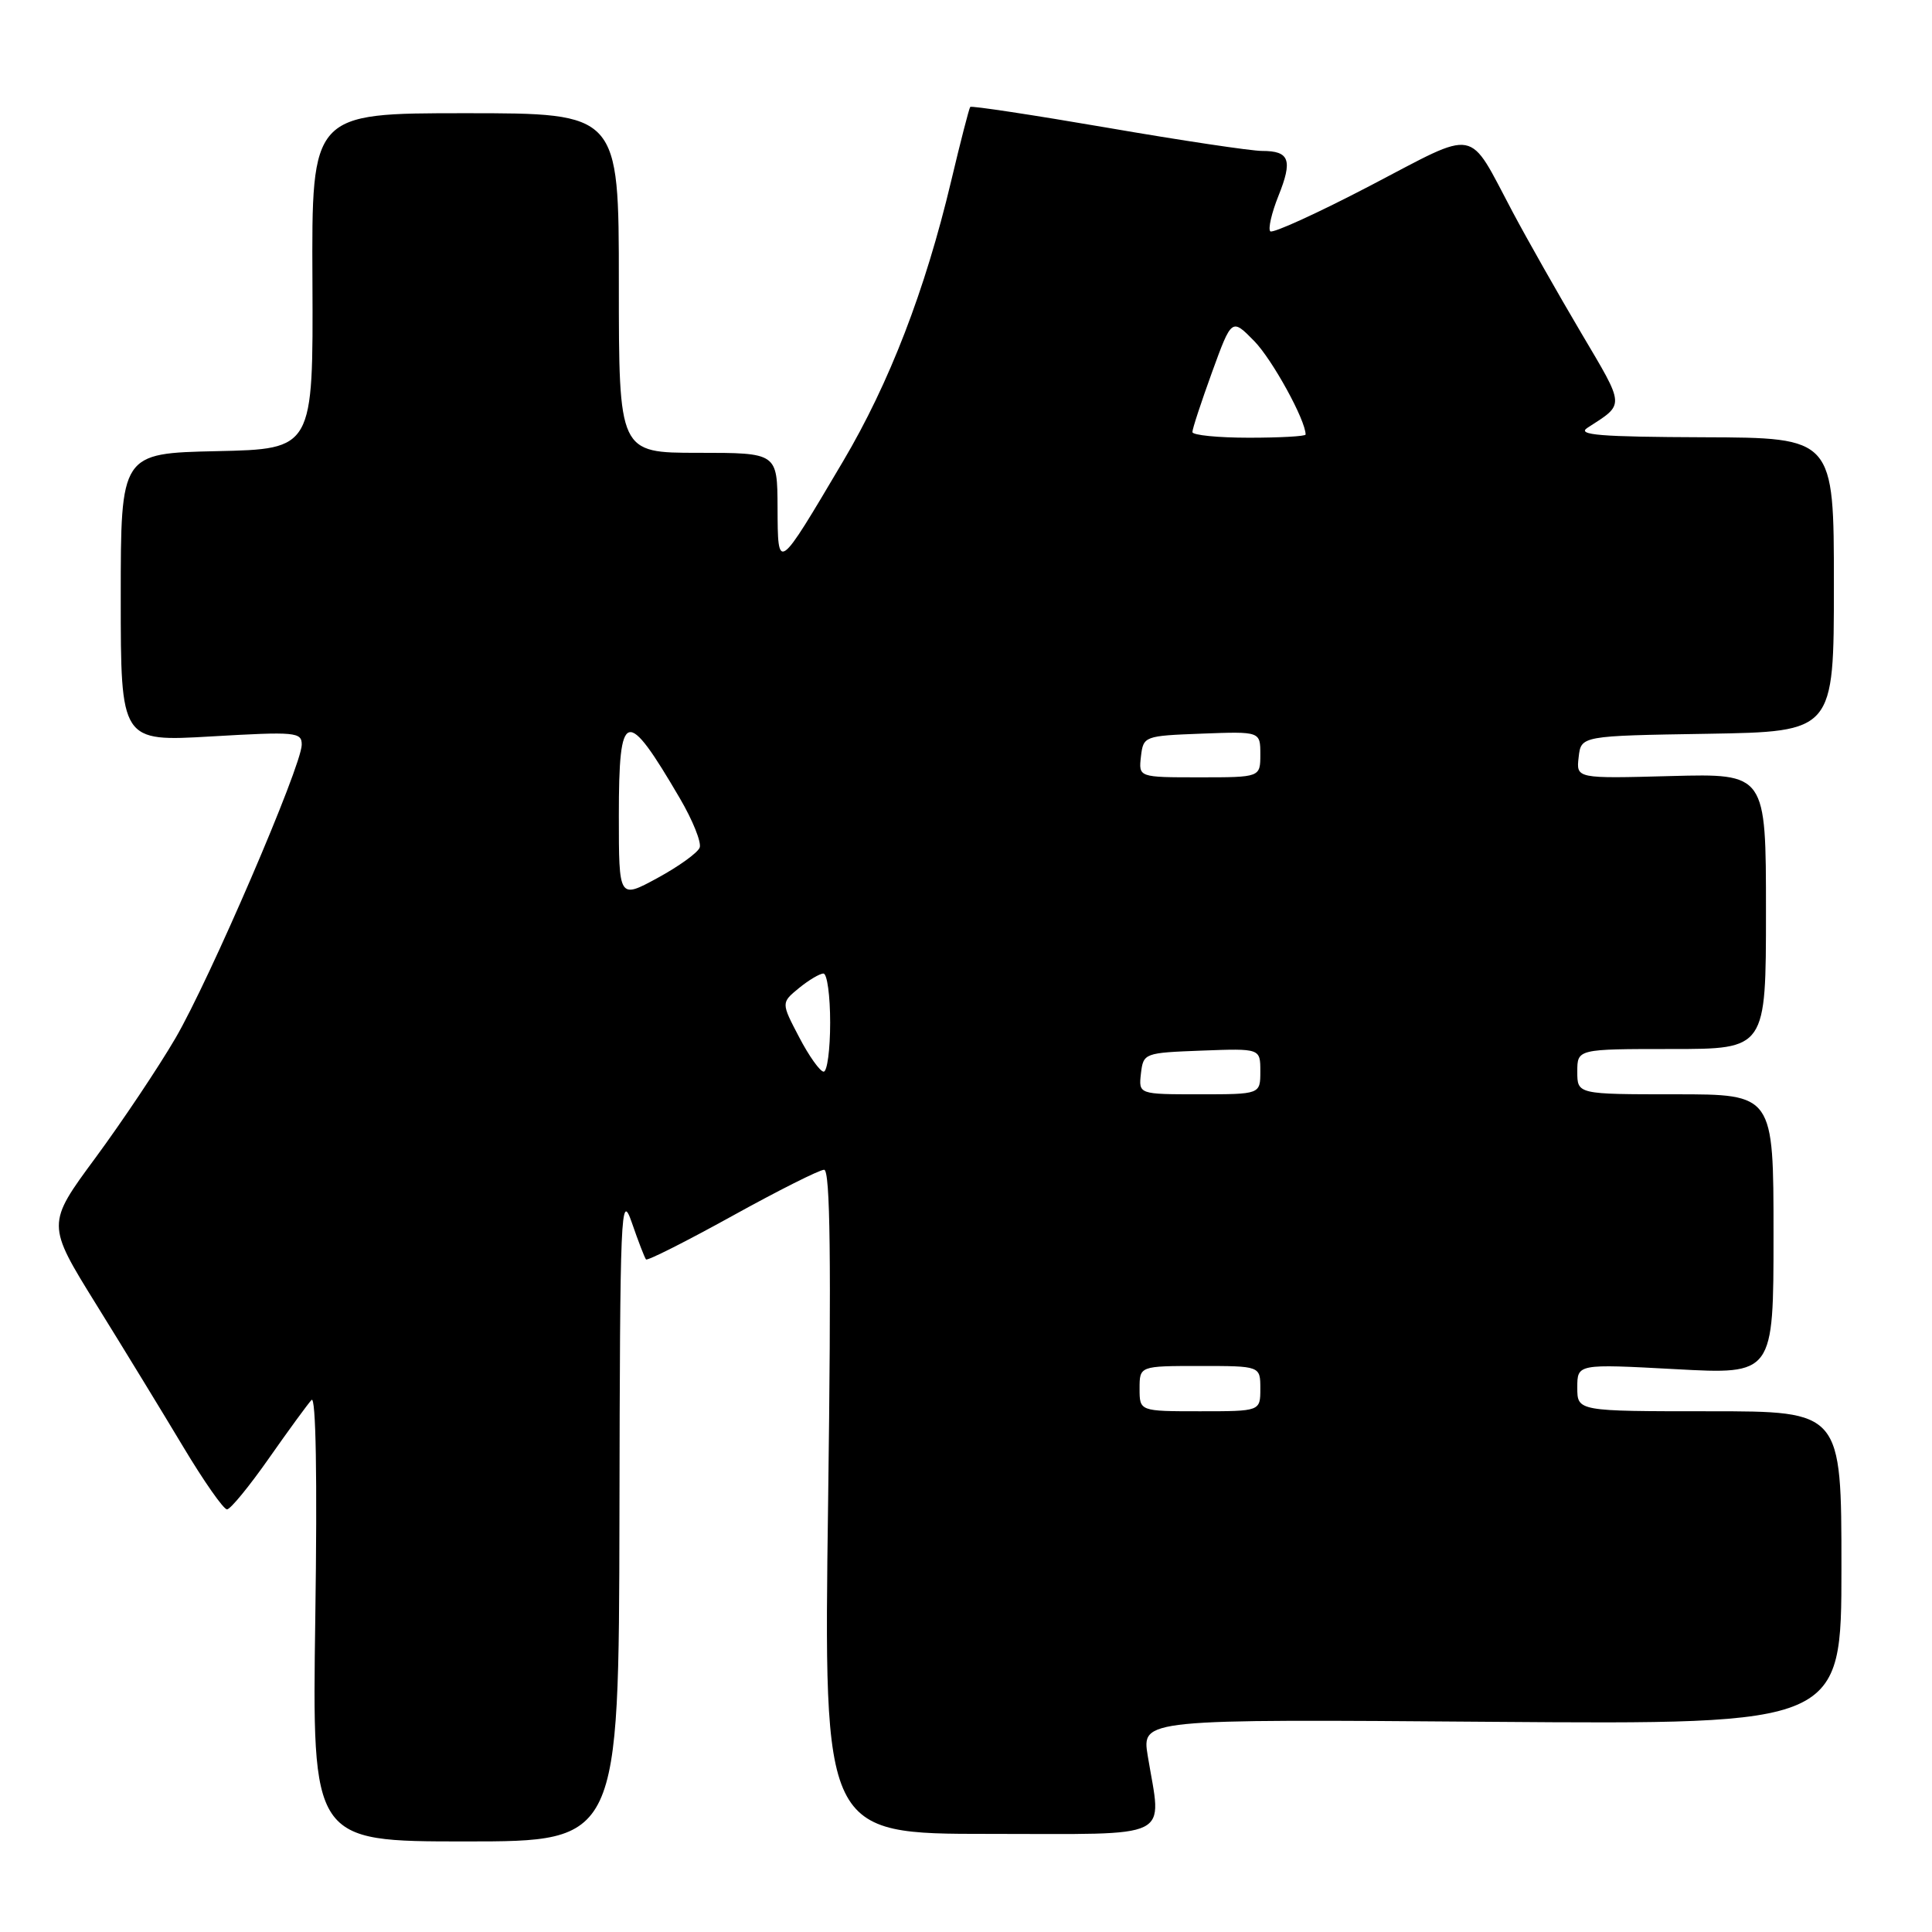 <?xml version="1.0" encoding="UTF-8" standalone="no"?>
<!DOCTYPE svg PUBLIC "-//W3C//DTD SVG 1.1//EN" "http://www.w3.org/Graphics/SVG/1.1/DTD/svg11.dtd" >
<svg xmlns="http://www.w3.org/2000/svg" xmlns:xlink="http://www.w3.org/1999/xlink" version="1.1" viewBox="0 0 256 256">
 <g >
 <path fill="currentColor"
d=" M 82.08 200.75 C 82.15 160.27 82.26 157.79 83.72 162.00 C 84.57 164.47 85.42 166.67 85.60 166.88 C 85.78 167.09 90.91 164.50 97.01 161.13 C 103.10 157.76 108.59 155.00 109.20 155.00 C 110.01 155.00 110.16 166.96 109.73 199.00 C 109.13 243.00 109.13 243.00 131.07 243.00 C 155.87 243.00 153.94 243.95 152.08 232.65 C 151.29 227.79 151.29 227.79 197.64 228.15 C 244.00 228.50 244.00 228.50 244.00 207.75 C 244.00 187.00 244.00 187.00 226.50 187.00 C 209.00 187.00 209.00 187.00 209.00 183.86 C 209.00 180.72 209.00 180.72 222.00 181.42 C 235.00 182.13 235.00 182.13 235.00 163.57 C 235.00 145.00 235.00 145.00 222.00 145.00 C 209.00 145.00 209.00 145.00 209.00 142.00 C 209.00 139.00 209.00 139.00 221.50 139.00 C 234.00 139.00 234.00 139.00 234.00 120.75 C 234.00 102.50 234.00 102.50 221.43 102.83 C 208.85 103.17 208.85 103.17 209.18 100.33 C 209.50 97.50 209.50 97.50 226.25 97.23 C 243.00 96.95 243.00 96.95 243.00 77.48 C 243.00 58.00 243.00 58.00 225.75 57.94 C 212.03 57.89 208.88 57.64 210.34 56.69 C 215.34 53.45 215.38 54.04 209.50 44.09 C 206.45 38.93 202.37 31.73 200.44 28.10 C 194.39 16.72 196.07 17.03 181.57 24.60 C 174.60 28.24 168.63 30.96 168.32 30.65 C 168.01 30.34 168.49 28.23 169.39 25.98 C 171.31 21.20 170.88 20.00 167.24 20.00 C 165.79 20.00 156.55 18.62 146.71 16.92 C 136.87 15.23 128.70 13.99 128.56 14.17 C 128.41 14.35 127.27 18.77 126.03 24.00 C 122.59 38.48 117.85 50.75 111.72 61.11 C 102.98 75.88 103.07 75.82 103.03 67.25 C 103.00 60.00 103.00 60.00 92.50 60.00 C 82.00 60.00 82.00 60.00 82.00 37.50 C 82.00 15.00 82.00 15.00 61.65 15.00 C 41.29 15.00 41.29 15.00 41.40 37.25 C 41.50 59.50 41.50 59.50 28.75 59.78 C 16.00 60.06 16.00 60.06 16.00 79.17 C 16.00 98.28 16.00 98.28 28.00 97.58 C 39.18 96.93 40.00 97.00 39.98 98.69 C 39.95 101.53 27.78 129.81 23.24 137.58 C 20.99 141.43 16.23 148.55 12.66 153.40 C 6.16 162.21 6.16 162.21 12.76 172.86 C 16.39 178.71 21.58 187.21 24.30 191.75 C 27.02 196.29 29.62 200.00 30.08 200.00 C 30.53 200.00 33.02 196.96 35.62 193.25 C 38.22 189.54 40.77 186.05 41.28 185.50 C 41.86 184.88 42.05 195.78 41.78 214.25 C 41.35 244.00 41.35 244.00 61.68 244.00 C 82.00 244.00 82.00 244.00 82.08 200.75 Z  M 151.00 184.00 C 151.00 181.00 151.00 181.00 159.00 181.00 C 167.00 181.00 167.00 181.00 167.00 184.00 C 167.00 187.00 167.00 187.00 159.00 187.00 C 151.00 187.00 151.00 187.00 151.00 184.00 Z  M 151.18 142.25 C 151.50 139.54 151.62 139.50 159.25 139.21 C 167.00 138.92 167.00 138.92 167.00 141.96 C 167.00 145.00 167.00 145.00 158.93 145.00 C 150.87 145.00 150.87 145.00 151.18 142.25 Z  M 105.89 137.43 C 103.50 132.87 103.50 132.87 105.86 130.93 C 107.16 129.87 108.62 129.00 109.11 129.00 C 109.60 129.00 110.00 131.93 110.00 135.50 C 110.00 139.07 109.61 142.00 109.14 142.00 C 108.67 142.00 107.20 139.95 105.89 137.43 Z  M 82.00 108.06 C 82.00 93.87 82.96 93.60 90.09 105.79 C 91.79 108.69 92.97 111.63 92.71 112.31 C 92.45 113.00 89.93 114.81 87.12 116.34 C 82.00 119.12 82.00 119.12 82.00 108.06 Z  M 151.18 100.25 C 151.50 97.54 151.62 97.50 159.25 97.21 C 167.00 96.92 167.00 96.92 167.00 99.96 C 167.00 103.00 167.00 103.00 158.93 103.00 C 150.87 103.00 150.87 103.00 151.18 100.25 Z  M 158.00 57.25 C 157.99 56.84 159.17 53.27 160.60 49.32 C 163.21 42.15 163.21 42.15 166.20 45.20 C 168.59 47.65 173.00 55.67 173.00 57.58 C 173.00 57.81 169.62 58.00 165.50 58.00 C 161.38 58.00 158.00 57.66 158.00 57.25 Z "/>
</g>
</svg>